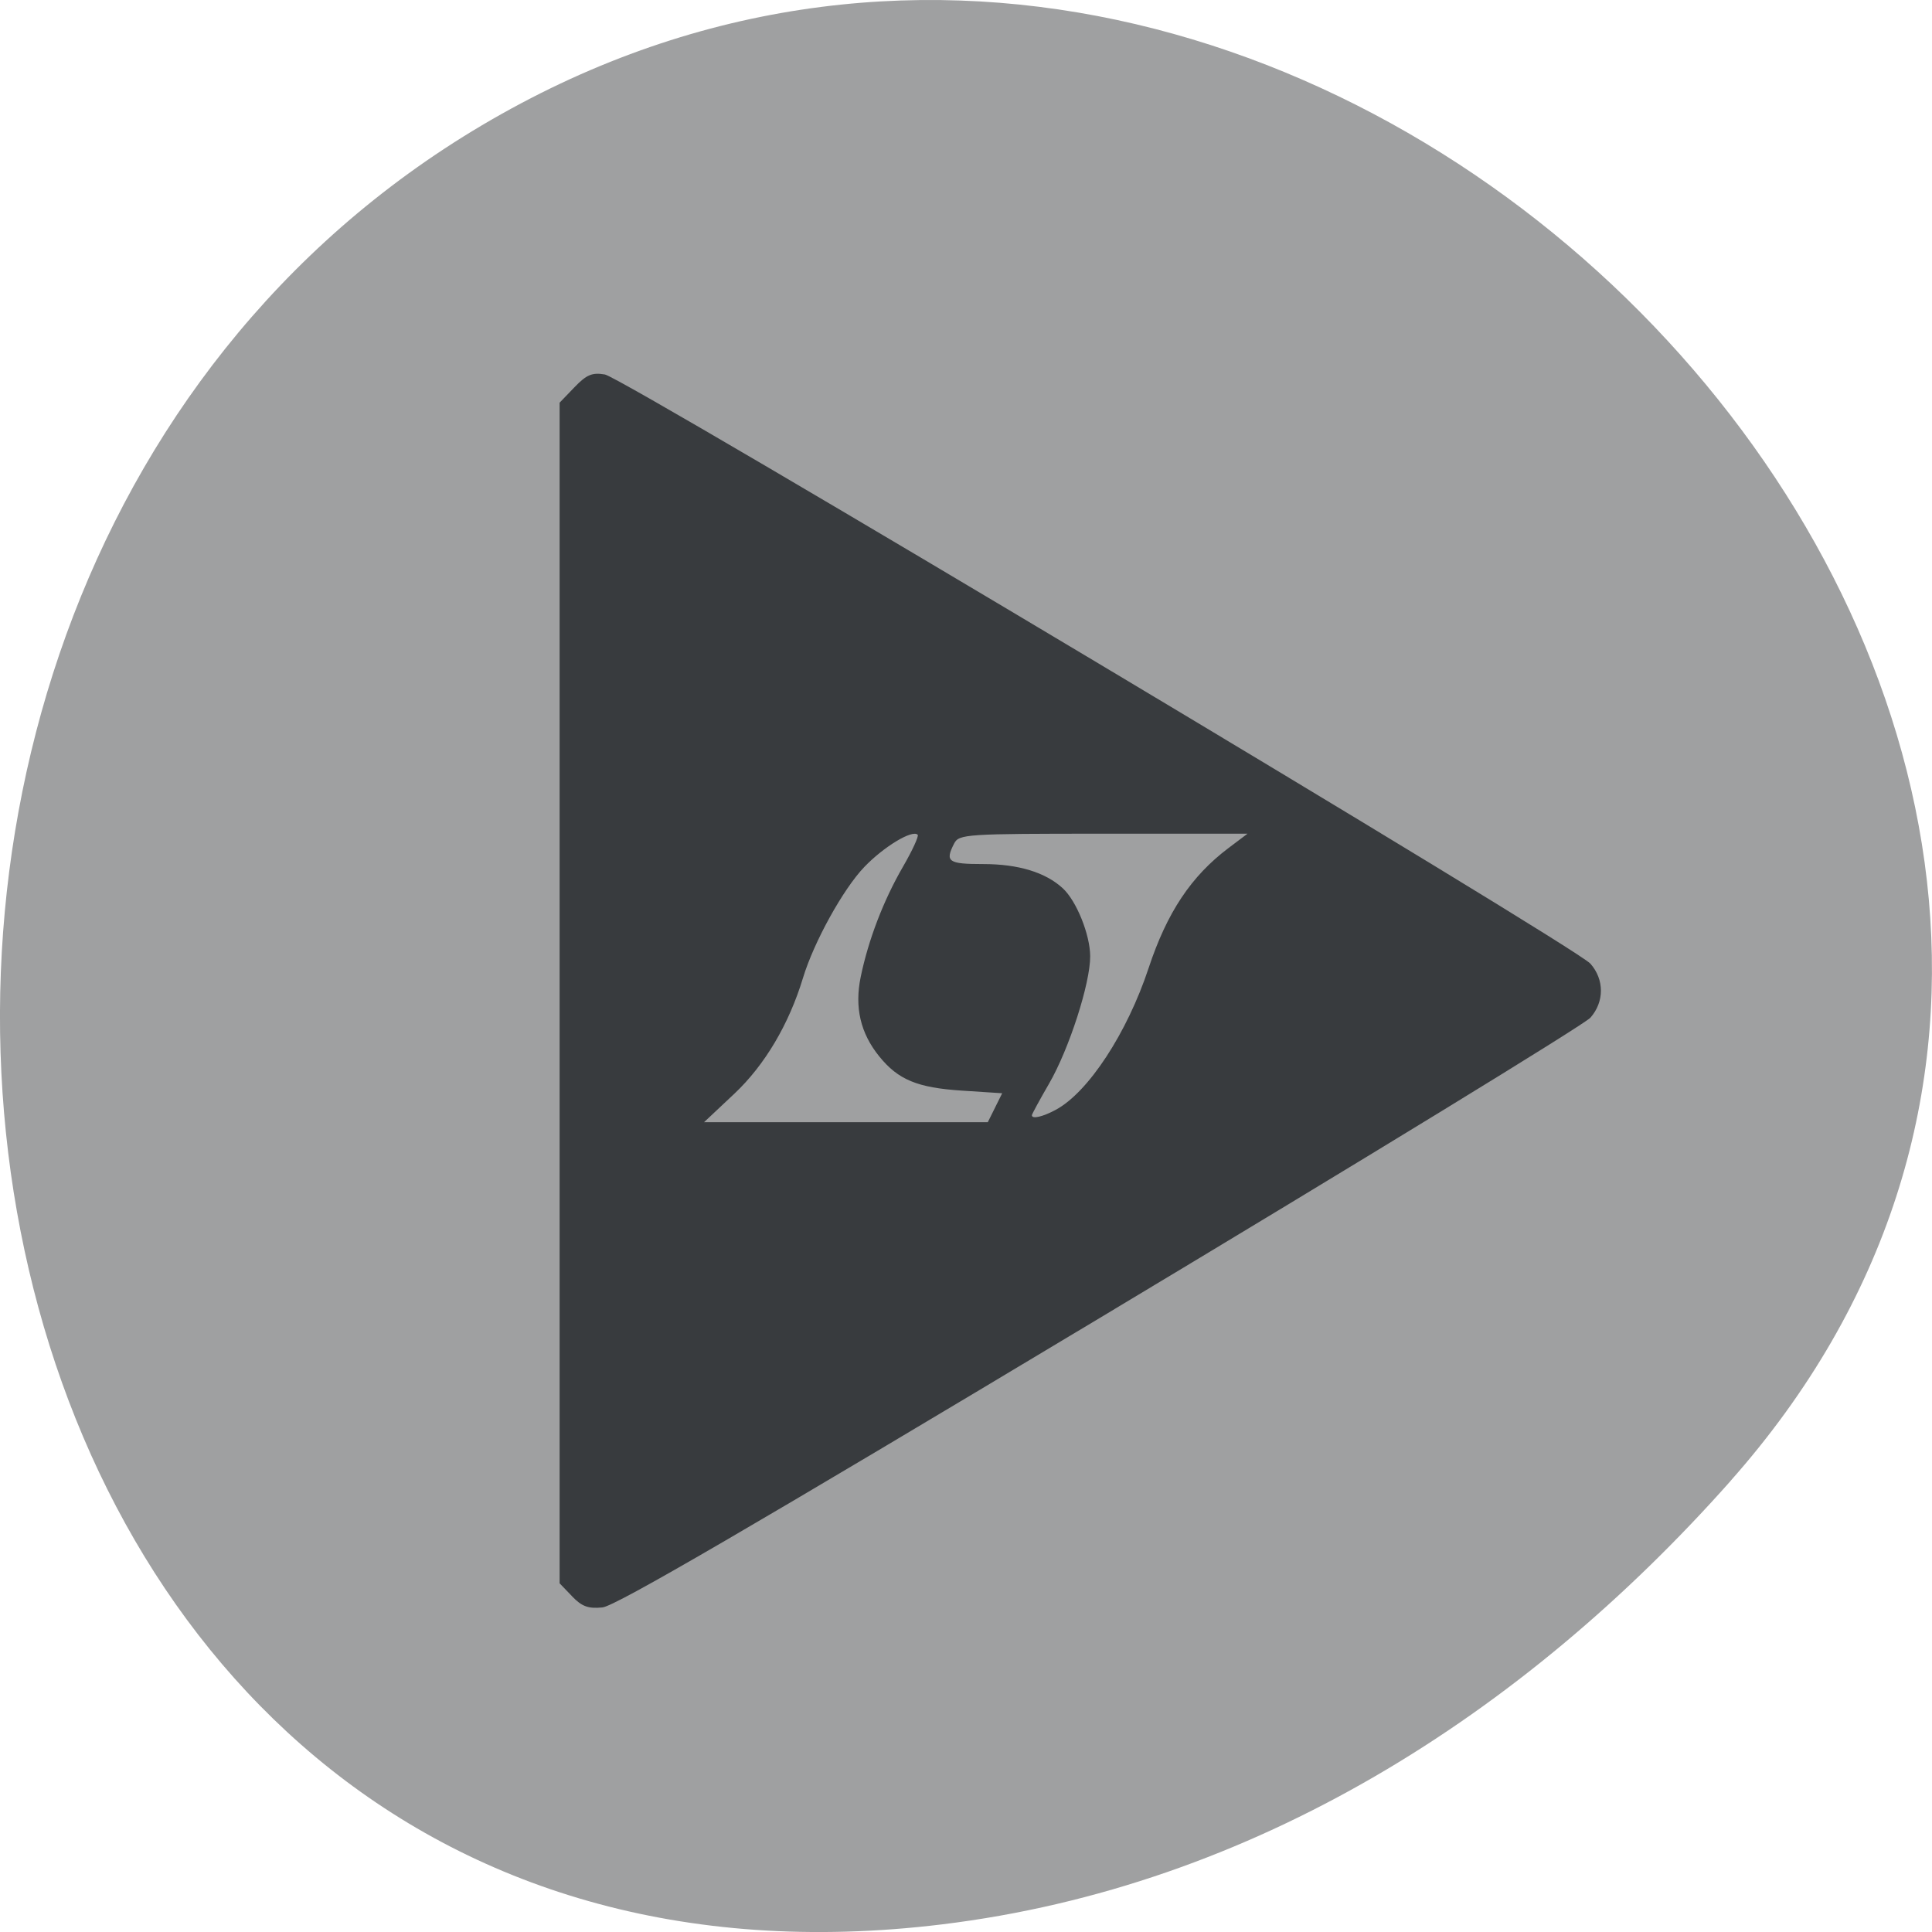<svg xmlns="http://www.w3.org/2000/svg" viewBox="0 0 256 256"><g fill="#9fa0a1" color="#000"><path d="m 59.778 1025.68 c 95.24 84.46 241.79 -48.767 182.53 -160.27 -59.906 -112.74 -258.16 -82.69 -241.3 55.767 5.02 41.2 27.695 76.954 58.764 104.51 z" transform="matrix(0 -1 1 0 -796.37 256)"/></g><path d="m 75.8 211.51 l -1.648 -1.713 v -78.22 v -78.22 l 1.965 -2.043 c 1.607 -1.671 2.342 -1.98 4.03 -1.694 2.53 0.428 128.56 75.77 130.59 78.07 1.858 2.102 1.858 5.057 0 7.16 -0.798 0.904 -30.04 18.801 -64.986 39.771 -46.04 27.628 -64.19 38.19 -65.919 38.37 -1.883 0.191 -2.73 -0.118 -4.03 -1.472 z m 56.04 -64.73 l 0.955 -1.92 l -5.333 -0.346 c -5.904 -0.383 -8.452 -1.438 -10.962 -4.541 -2.488 -3.075 -3.285 -6.492 -2.453 -10.524 1.012 -4.906 3.02 -10.153 5.596 -14.595 1.247 -2.154 2.127 -4.063 1.955 -4.242 -0.69 -0.717 -4.474 1.562 -7.06 4.253 -2.812 2.924 -6.692 9.941 -8.139 14.718 -1.858 6.137 -5.066 11.547 -9.09 15.337 l -4.02 3.778 h 18.799 h 18.799 l 0.955 -1.92 z m 8.06 0.271 c 4.306 -2.316 9.449 -10.168 12.298 -18.779 2.439 -7.371 5.633 -12.17 10.588 -15.906 l 2.516 -1.897 h -19.1 c -18.226 0 -19.13 0.06 -19.77 1.297 -1.243 2.415 -0.801 2.727 3.868 2.727 4.636 0 8.241 1.1 10.528 3.212 1.811 1.672 3.611 6.136 3.627 8.995 0.02 3.577 -2.795 12.307 -5.446 16.884 -1.254 2.166 -2.28 4.052 -2.28 4.192 0 0.539 1.431 0.213 3.173 -0.724 z" fill="#383b3e"/></svg>